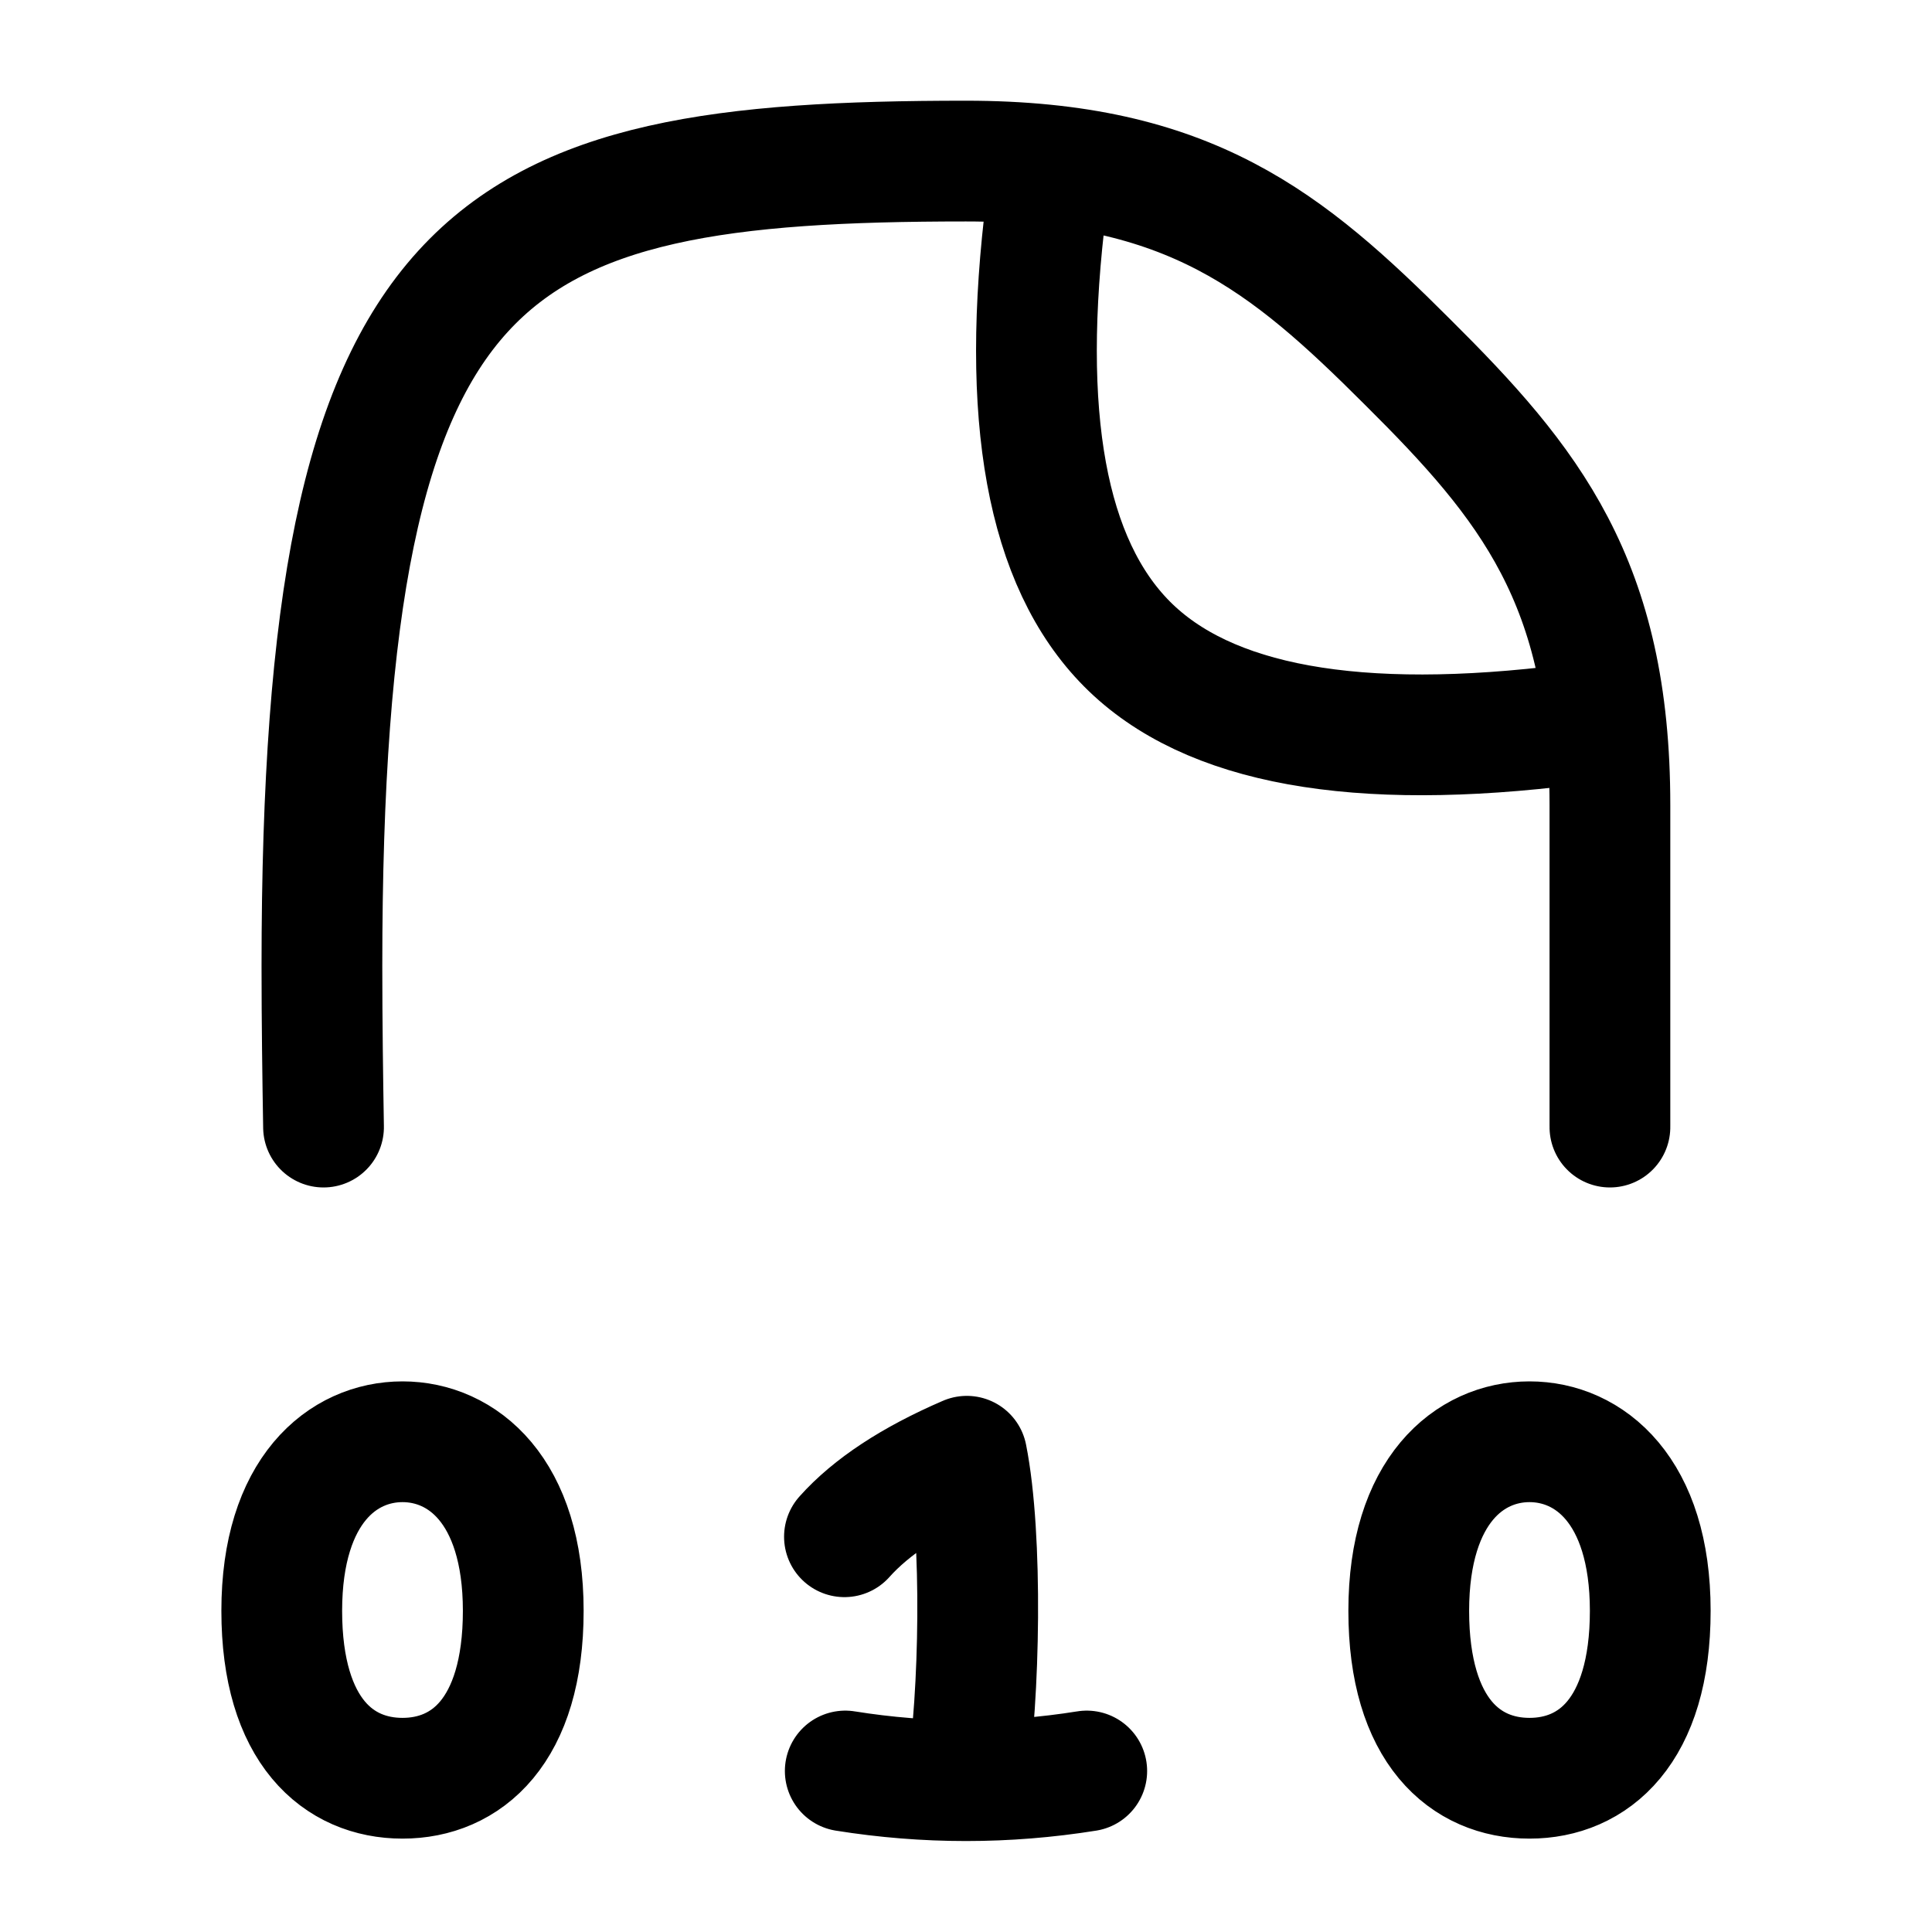 <svg
  xmlns="http://www.w3.org/2000/svg"
  fill="none"
  stroke="currentColor"
  stroke-linecap="round"
  stroke-linejoin="round"
  stroke-width="1.5"
  viewBox="0 0 24 24"
  width="24"
  height="24">
  <g>
    <path d="M-58-68h-4c-2.77 0-4 1-5.5 2.51C-69-63.99-70-62.78-70-60c0 6 .99 8 10 8 .7 0 1.39-.01 2-.02" transform="rotate(90 -60.001 12)scale(1 1)"/>
    <path d="M13 2.53Q12.5 6.49 14 8t5.53 1m-7.52 13.09c.16-1 .2-3 0-4q-1.02.44-1.52 1M10.5 22q1.5.24 3 0m5.5.09c.79 0 1.5-.58 1.5-2.08s-.76-2.1-1.5-2.1-1.5.6-1.5 2.1.71 2.08 1.5 2.08m-14 0c.79 0 1.5-.58 1.5-2.08s-.76-2.1-1.5-2.1-1.5.6-1.5 2.1.71 2.08 1.5 2.08"/>
  </g>
</svg>